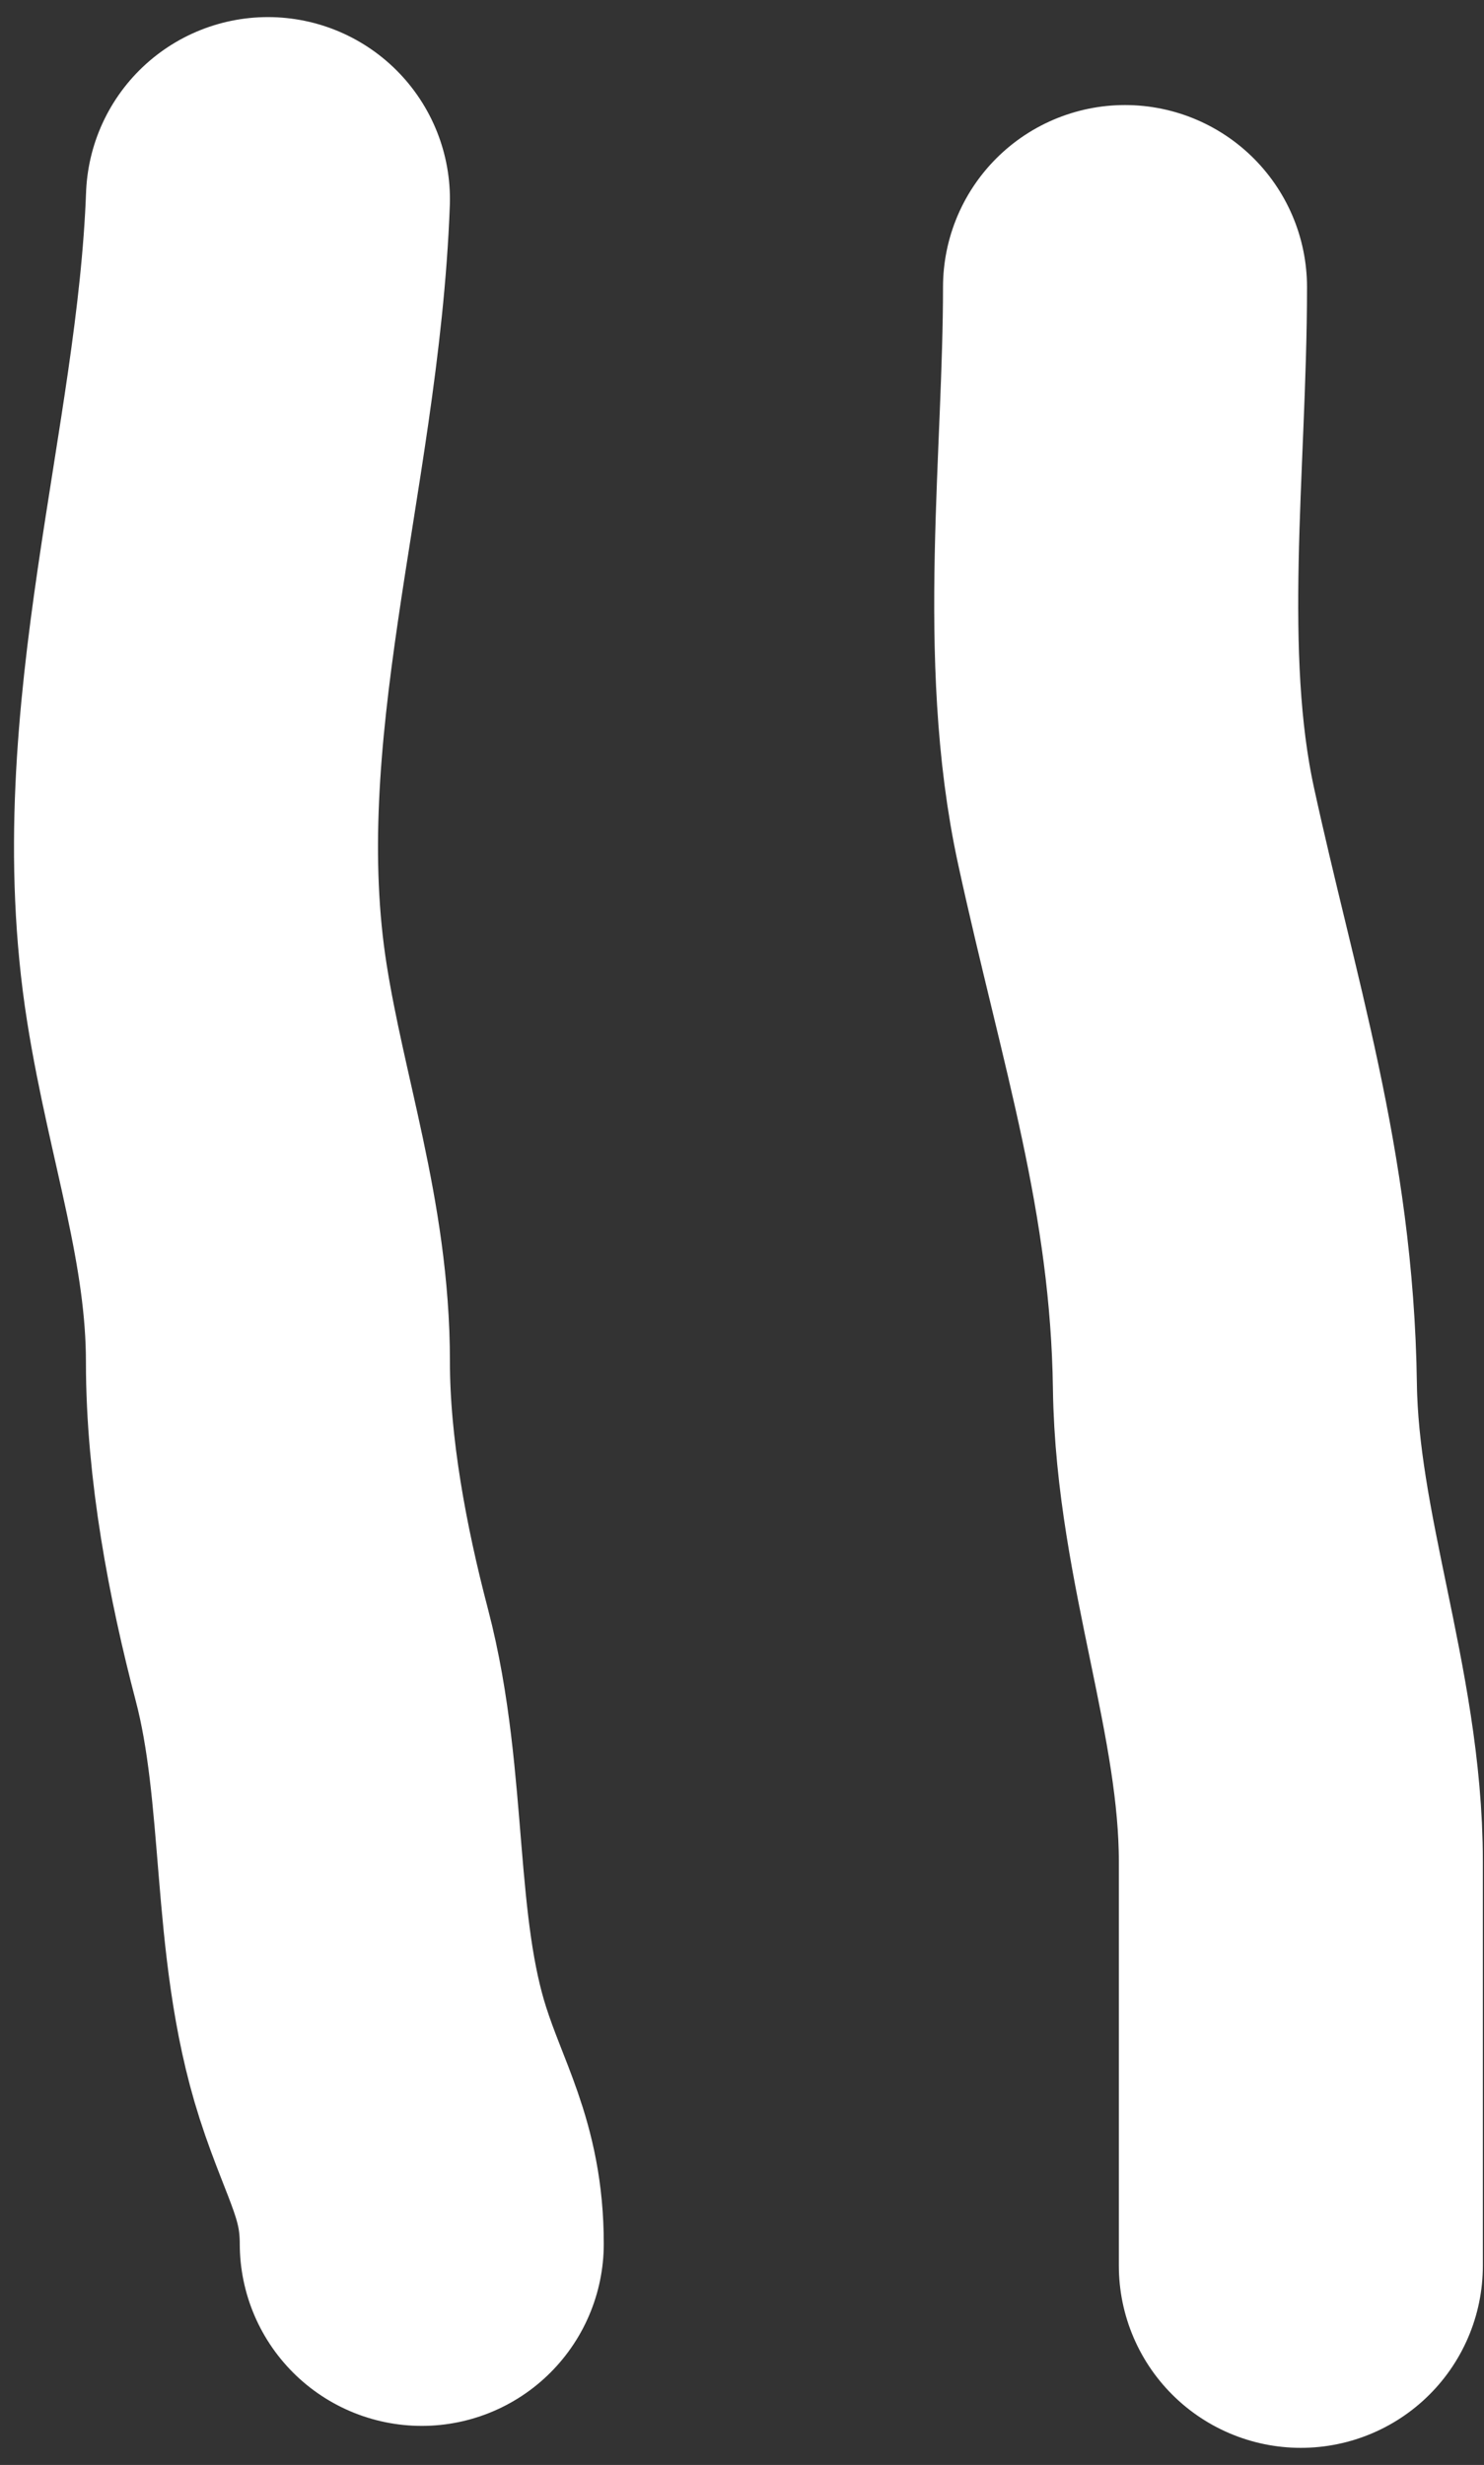 <svg width="53" height="88" viewBox="0 0 53 88" fill="none" xmlns="http://www.w3.org/2000/svg">
<rect x="0" y="0" width="53" height="88" fill="#333333" stroke="none"/>
<path d="M9.569 7.11C9.222 16.486 5.881 25.906 7.389 35.453C8.099 39.954 9.569 43.984 9.569 48.622C9.569 52.062 10.268 55.768 11.139 59.087C12.389 63.852 11.85 69.08 13.319 73.651C14.115 76.129 15.063 77.458 15.063 80.105M40.179 10.25C40.179 16.44 39.257 23.429 40.572 29.48C42.087 36.449 44.003 42.16 44.104 49.494C44.183 55.27 46.459 60.753 46.459 66.456V80.889" stroke="white" stroke-width="13" stroke-linecap="round"/>
</svg>
